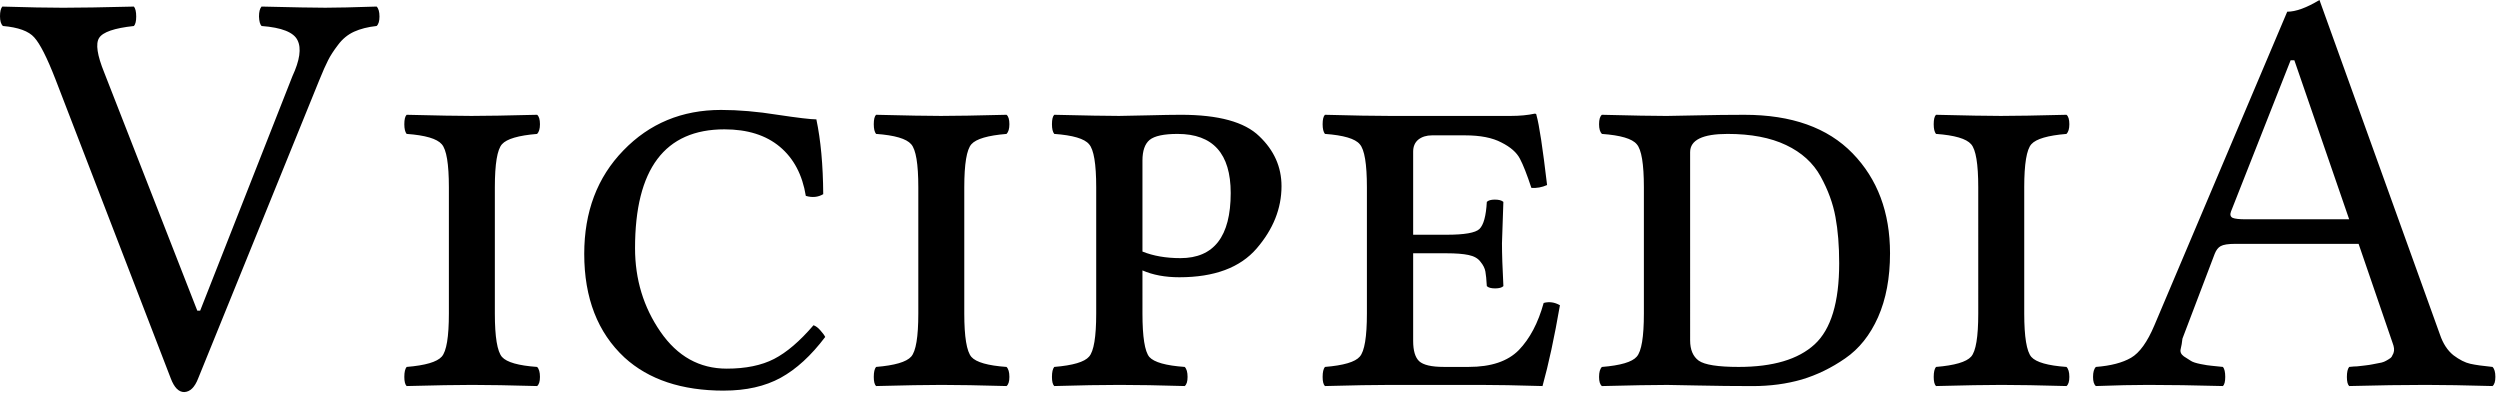 <?xml version="1.0" encoding="UTF-8" standalone="no"?>
<svg xmlns="http://www.w3.org/2000/svg" width="114" height="18" viewBox="0 0 114 18">
	<g aria-label="VicipediA" font-family="Linux Libertine" font-size="26.667" font-weight="400" letter-spacing="0" word-spacing="0" style="line-height:1.25;-inkscape-font-specification:'Linux Libertine'">
		<path d="M11.927 1.185q-.104-.104-.117-.43 0-.325.117-.456 2.188.053 2.904.053.742 0 2.343-.053.13.13.13.456 0 .313-.13.43-.598.065-1.028.26-.43.196-.73.6-.299.39-.455.702-.156.3-.404.912l-5.52 13.594q-.235.612-.639.625-.377 0-.612-.625L2.526 3.607q-.573-1.472-.964-1.901-.377-.43-1.432-.521Q0 1.055 0 .742 0 .43.104.3q1.758.053 2.774.053Q3.971.353 6.107.3q.104.13.104.456 0 .313-.104.43-1.341.143-1.589.547-.247.39.235 1.575l4.244 10.86h.13l4.206-10.69q.508-1.094.235-1.641-.26-.547-1.64-.651z"/>
		<path d="M22.565 8.542v5.755q0 1.601.326 1.98.325.364 1.601.455.13.13.13.456 0 .312-.13.416-1.862-.052-2.969-.052-1.015 0-2.981.052-.105-.104-.105-.416 0-.326.105-.456 1.276-.104 1.601-.469.326-.365.326-1.966V8.542q0-1.602-.326-1.966-.325-.378-1.601-.47-.105-.13-.105-.442 0-.325.105-.43 2.083.052 2.955.052.964 0 2.995-.052.13.105.13.43 0 .313-.13.443-1.276.104-1.601.469-.326.364-.326 1.966zm10.443 9.271q-2.878 0-4.531-1.51-1.836-1.707-1.836-4.727 0-2.878 1.783-4.714 1.784-1.849 4.454-1.849 1.198 0 2.578.221 1.393.209 1.77.209.3 1.419.313 3.411-.352.209-.794.078-.235-1.445-1.185-2.24-.95-.794-2.526-.794-4.076 0-4.076 5.417 0 2.136 1.16 3.815 1.158 1.68 3.02 1.68 1.302 0 2.161-.443.86-.443 1.797-1.536.157.052.313.234.156.17.221.3-.963 1.276-2.031 1.862-1.068.585-2.591.585zm10.963-9.271v5.755q0 1.601.326 1.98.325.364 1.601.455.13.13.13.456 0 .312-.13.416-1.862-.052-2.968-.052-1.016 0-2.982.052-.104-.104-.104-.416 0-.326.104-.456 1.276-.104 1.601-.469.326-.365.326-1.966V8.542q0-1.602-.326-1.966-.325-.378-1.601-.47-.104-.13-.104-.442 0-.325.104-.43 2.083.052 2.956.052.963 0 2.994-.052.13.105.13.43 0 .313-.13.443-1.276.104-1.601.469-.326.364-.326 1.966zm8.125-1.224v4.153q.743.3 1.732.3 2.292 0 2.292-2.969 0-2.695-2.422-2.695-.938 0-1.276.273-.326.274-.326.938zm0 6.979q0 1.601.313 1.98.325.364 1.614.455.13.13.13.456 0 .312-.13.416-1.757-.052-2.968-.052-1.224 0-2.982.052-.104-.104-.104-.416 0-.326.104-.456 1.276-.104 1.588-.469.326-.365.326-1.966V8.542q0-1.602-.326-1.966-.312-.378-1.588-.47-.104-.13-.104-.442 0-.325.104-.43 2.135.052 2.956.052.325 0 1.302-.026.99-.026 1.523-.026 2.565 0 3.568.977 1.015.964 1.015 2.279 0 1.523-1.132 2.838-1.133 1.315-3.529 1.315-.964 0-1.68-.312zm13.868-2.747H64.44v3.997q0 .664.274.924.286.26 1.12.26h1.145q1.524 0 2.279-.767.755-.782 1.133-2.149.377-.104.742.104-.378 2.188-.794 3.685-1.758-.052-2.826-.052h-4.115q-1.067 0-2.981.052-.105-.104-.105-.416 0-.326.105-.456 1.276-.104 1.588-.469.326-.365.326-1.966V8.542q0-1.602-.326-1.966-.312-.378-1.588-.47-.105-.13-.105-.442 0-.325.105-.43 1.914.052 2.955.052h5.521q.612 0 1.094-.104.078 0 .078.078.182.638.482 3.178-.352.156-.716.13-.3-.912-.521-1.328-.221-.43-.846-.743-.612-.325-1.654-.325H65.3q-.378 0-.626.195-.234.196-.234.547v3.79h1.524q1.224 0 1.497-.261.286-.274.338-1.237.105-.104.365-.104.274 0 .39.104-.051 1.328-.064 1.888 0 .716.065 1.953-.104.104-.378.104-.273 0-.378-.104-.026-.456-.065-.664-.039-.222-.221-.443-.17-.234-.547-.312-.364-.078-1.002-.078zm11.106 3.97q0 .639.39.925.405.287 1.824.287 2.344 0 3.463-1.029 1.12-1.029 1.12-3.698 0-1.198-.17-2.11-.168-.924-.676-1.848-.508-.925-1.576-1.432-1.067-.508-2.669-.508-1.706 0-1.706.833zM76.003 5.287q.26 0 1.38-.026 1.133-.026 2.161-.026 3.23 0 4.935 1.758 1.706 1.758 1.706 4.558 0 1.68-.547 2.916-.547 1.224-1.497 1.875-.938.651-1.98.964-1.041.3-2.24.3-1.25 0-2.5-.027-1.236-.026-1.392-.026-.964 0-2.982.052-.13-.104-.13-.416 0-.326.13-.456 1.276-.104 1.588-.469.326-.364.326-1.966V8.542q0-1.602-.326-1.966-.312-.378-1.588-.469-.13-.13-.13-.443 0-.325.13-.43 2.07.053 2.956.053zm16.302 3.255v5.755q0 1.601.325 1.98.326.364 1.602.455.13.13.13.456 0 .312-.13.416-1.862-.052-2.969-.052-1.016 0-2.982.052-.104-.104-.104-.416 0-.326.104-.456 1.276-.104 1.602-.469.325-.365.325-1.966V8.542q0-1.602-.325-1.966-.326-.378-1.602-.47-.104-.13-.104-.442 0-.325.104-.43 2.084.052 2.956.052.964 0 2.995-.052.13.105.13.43 0 .313-.13.443-1.276.104-1.602.469-.325.364-.325 1.966z" style="-inkscape-font-specification:'Linux Libertine, Normal';font-variant-ligatures:normal;font-variant-caps:small-caps;font-variant-numeric:normal;font-feature-settings:normal;text-align:start"/>
		<path d="M102.409 10h4.713l-2.5-7.253h-.169l-2.721 6.901q-.078.209.078.287.156.065.599.065zm-2.89 5.443q-.027.26-.079.468-.052.196.143.339.209.13.326.208.117.078.443.144.325.065.507.078.183.013.508.052.104.13.104.456 0 .312-.104.416-1.979-.052-3.411-.052-.99 0-2.383.052-.13-.104-.13-.416 0-.326.13-.456 1.016-.078 1.602-.417.585-.338 1.067-1.484L104.297.534q.586 0 1.471-.534l5.495 15.26q.208.612.612.938.417.312.768.39.352.079 1.016.144.13.13.13.456 0 .312-.13.416-1.862-.052-3.047-.052-1.523 0-3.49.052-.104-.104-.104-.416 0-.326.104-.456.235-.026.365-.026.143-.013.352-.04.22-.025.338-.051.117-.026.274-.053.169-.026.26-.065.091-.039.195-.104.117-.065.157-.13.039-.065.078-.156.039-.104.026-.222-.013-.117-.065-.247l-1.55-4.518h-5.625q-.482 0-.664.104-.17.091-.273.351z"/>
	</g>
</svg>
